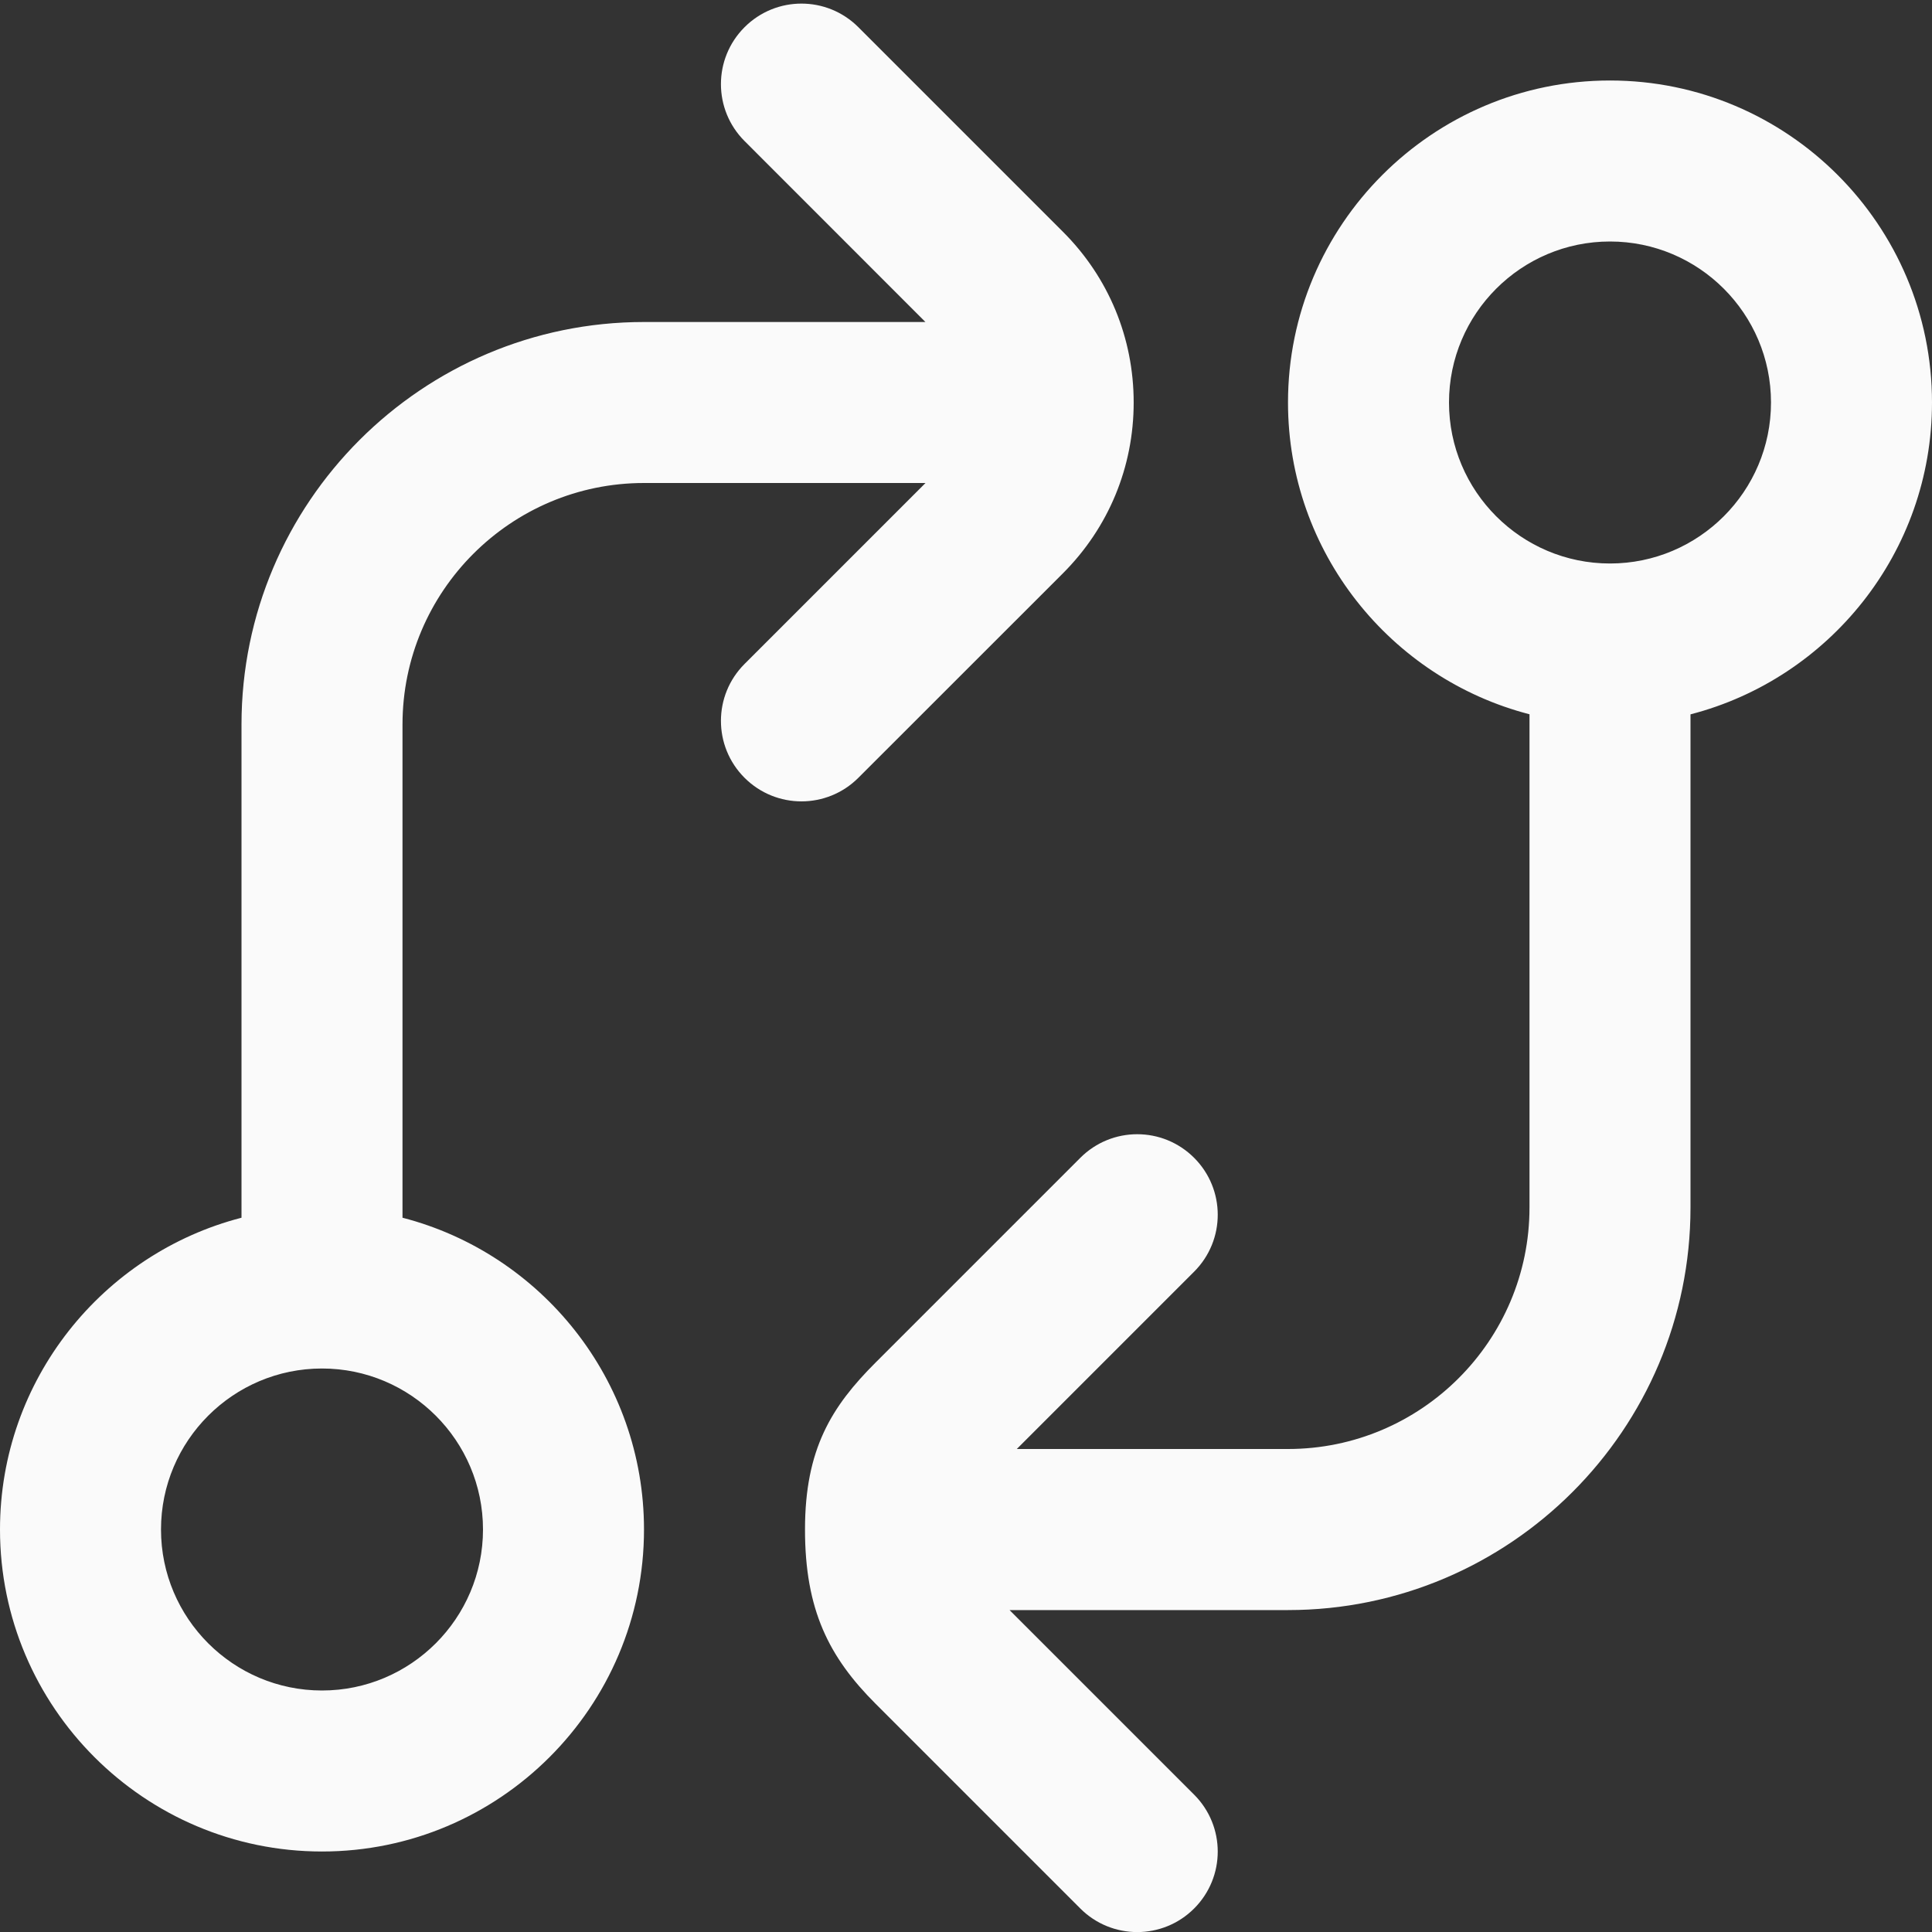 <?xml version="1.0" encoding="UTF-8"?>
<svg fill="#fafafa" xmlns="http://www.w3.org/2000/svg" id="Layer_1" data-name="Layer 1" viewBox="0 0 24 24" width="512" height="512"><rect x="0" y="0" width="24" height="24" fill="#333333" stroke="none"/><path d="M24,5c0-2.206-1.794-4-4-4s-4,1.794-4,4c0,1.86,1.277,3.428,3,3.873v6.127c0,1.654-1.346,3-3,3h-3.369l2.203-2.203c.391-.391,.391-1.023,0-1.414s-1.023-.391-1.414,0l-2.541,2.541c-.549,.548-.879,1.076-.879,2.076s.297,1.585,.879,2.167l2.541,2.541c.195,.195,.451,.293,.707,.293s.512-.098,.707-.293c.391-.391,.391-1.023,0-1.414l-2.293-2.293h3.459c2.757,0,5-2.243,5-5v-6.127c1.723-.445,3-2.013,3-3.873Zm-4,2c-1.103,0-2-.897-2-2s.897-2,2-2,2,.897,2,2-.897,2-2,2Zm-6.796,.122c.567-.567,.879-1.32,.879-2.122s-.312-1.555-.879-2.121L10.663,.338c-.391-.391-1.023-.391-1.414,0s-.391,1.023,0,1.414l2.247,2.248h-3.496c-2.757,0-5,2.243-5,5v6.127c-1.723,.445-3,2.013-3,3.873,0,2.206,1.794,4,4,4s4-1.794,4-4c0-1.86-1.277-3.428-3-3.873v-6.127c0-1.654,1.346-3,3-3h3.497l-2.248,2.248c-.391,.391-.391,1.023,0,1.414,.195,.195,.451,.293,.707,.293s.512-.098,.707-.293l2.541-2.54Zm-7.204,11.878c0,1.103-.897,2-2,2s-2-.897-2-2,.897-2,2-2,2,.897,2,2Z"/></svg>
